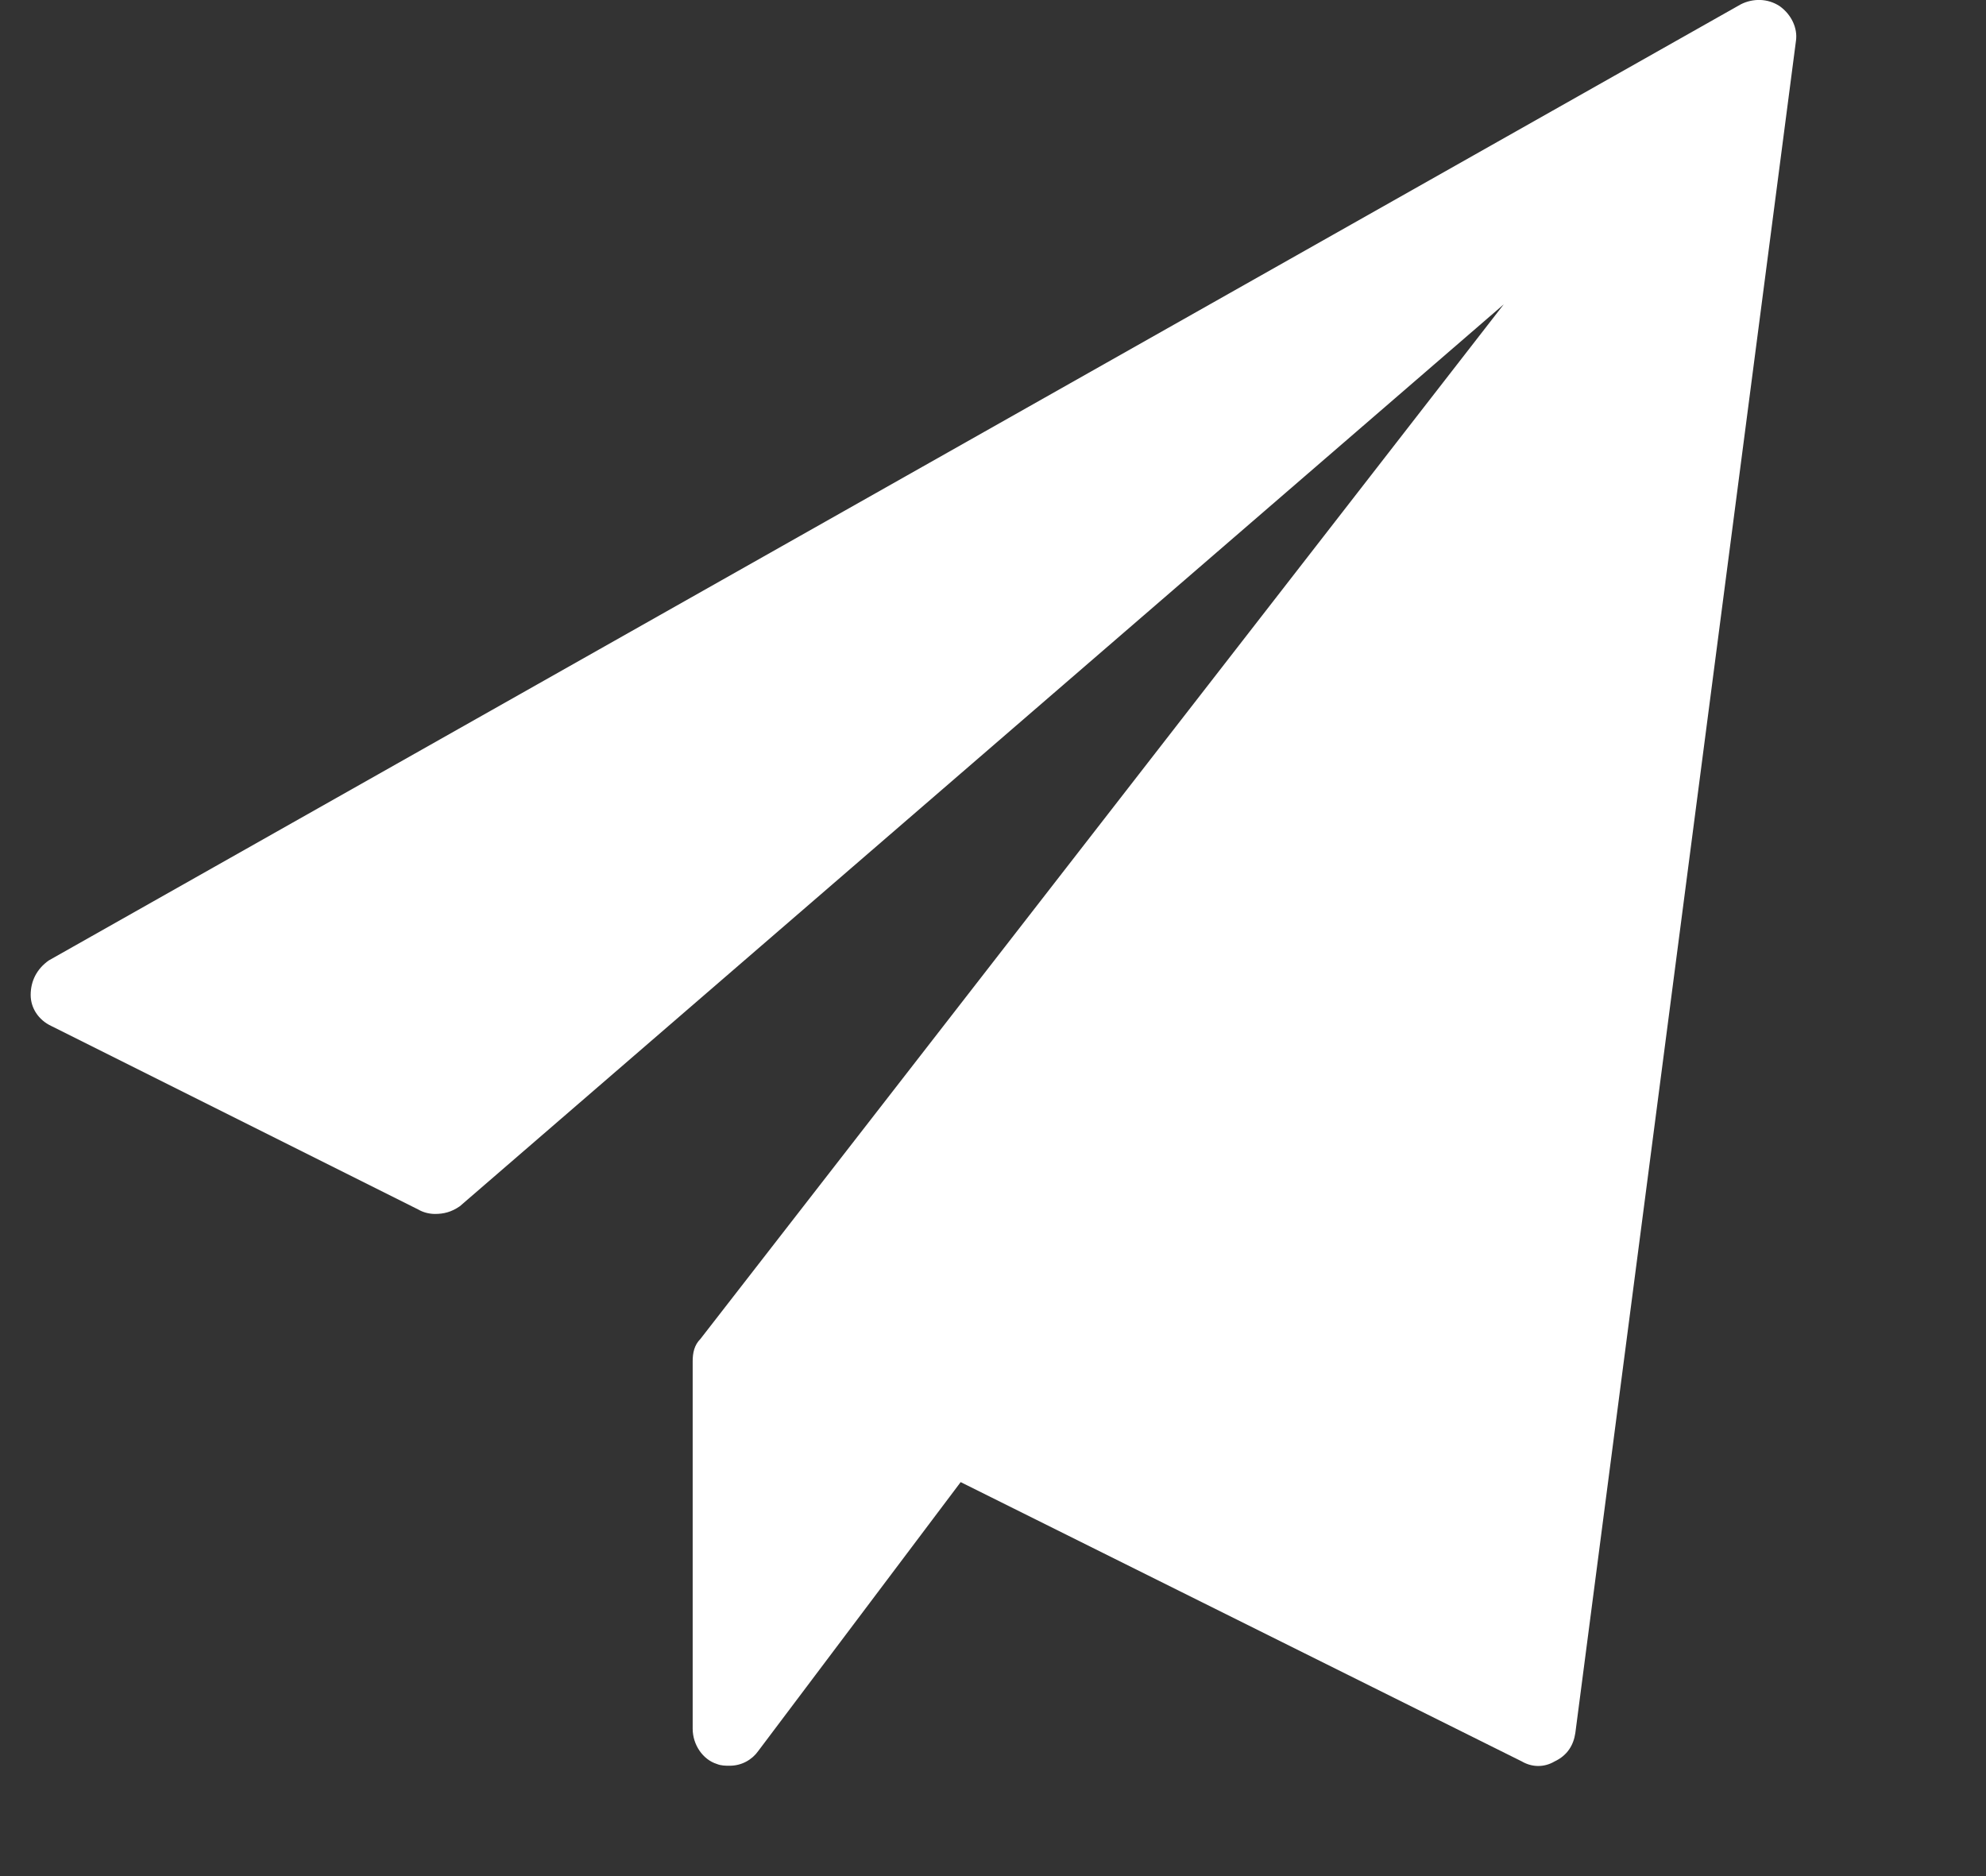 <?xml version="1.0" encoding="UTF-8" standalone="no"?>
<svg width="18px" height="17px" viewBox="0 0 18 17" version="1.1" xmlns="http://www.w3.org/2000/svg" xmlns:xlink="http://www.w3.org/1999/xlink" xmlns:sketch="http://www.bohemiancoding.com/sketch/ns">
    <rect x="0" y="0" width="18" height="17" fill="#333333" stroke="none"/>
    <!-- Generator: Sketch 3.0.3 (7891) - http://www.bohemiancoding.com/sketch -->
    <title>send</title>
    <desc>Created with Sketch.</desc>
    <defs></defs>
    <g id="single-article" stroke="none" stroke-width="1" fill="none" fill-rule="evenodd" sketch:type="MSPage">
        <g id="Artboard-1" sketch:type="MSArtboardGroup" transform="translate(-341, -6468)" fill="#FFFFFF">
            <g id="footer" sketch:type="MSLayerGroup" transform="translate(75, 6337)">
                <g id="newletter-cta-dark" sketch:type="MSShapeGroup">
                    <g id="subscibe" transform="translate(44, 119)">
                        <path d="M238.278,12.367 C238.293,12.258 238.239,12.133 238.129,12.055 C238.02,11.984 237.887,11.984 237.778,12.039 L222.442,20.703 C222.332,20.781 222.278,20.891 222.278,21.016 C222.278,21.133 222.348,21.242 222.465,21.297 L225.793,22.961 C225.832,22.984 225.887,23 225.942,23 C226.02,23 226.09,22.984 226.168,22.93 L235.629,14.758 L228.348,24.133 C228.293,24.188 228.278,24.258 228.278,24.336 L228.278,27.664 C228.278,27.812 228.372,27.945 228.497,27.984 C228.536,28 228.575,28 228.614,28 C228.723,28 228.817,27.945 228.872,27.867 L230.707,25.43 L235.793,27.961 C235.887,28.016 235.997,28.016 236.09,27.961 C236.207,27.906 236.262,27.812 236.278,27.703 L238.278,12.367 Z" id="send"></path>
                    </g>
                </g>
            </g>
        </g>
    </g>
</svg>